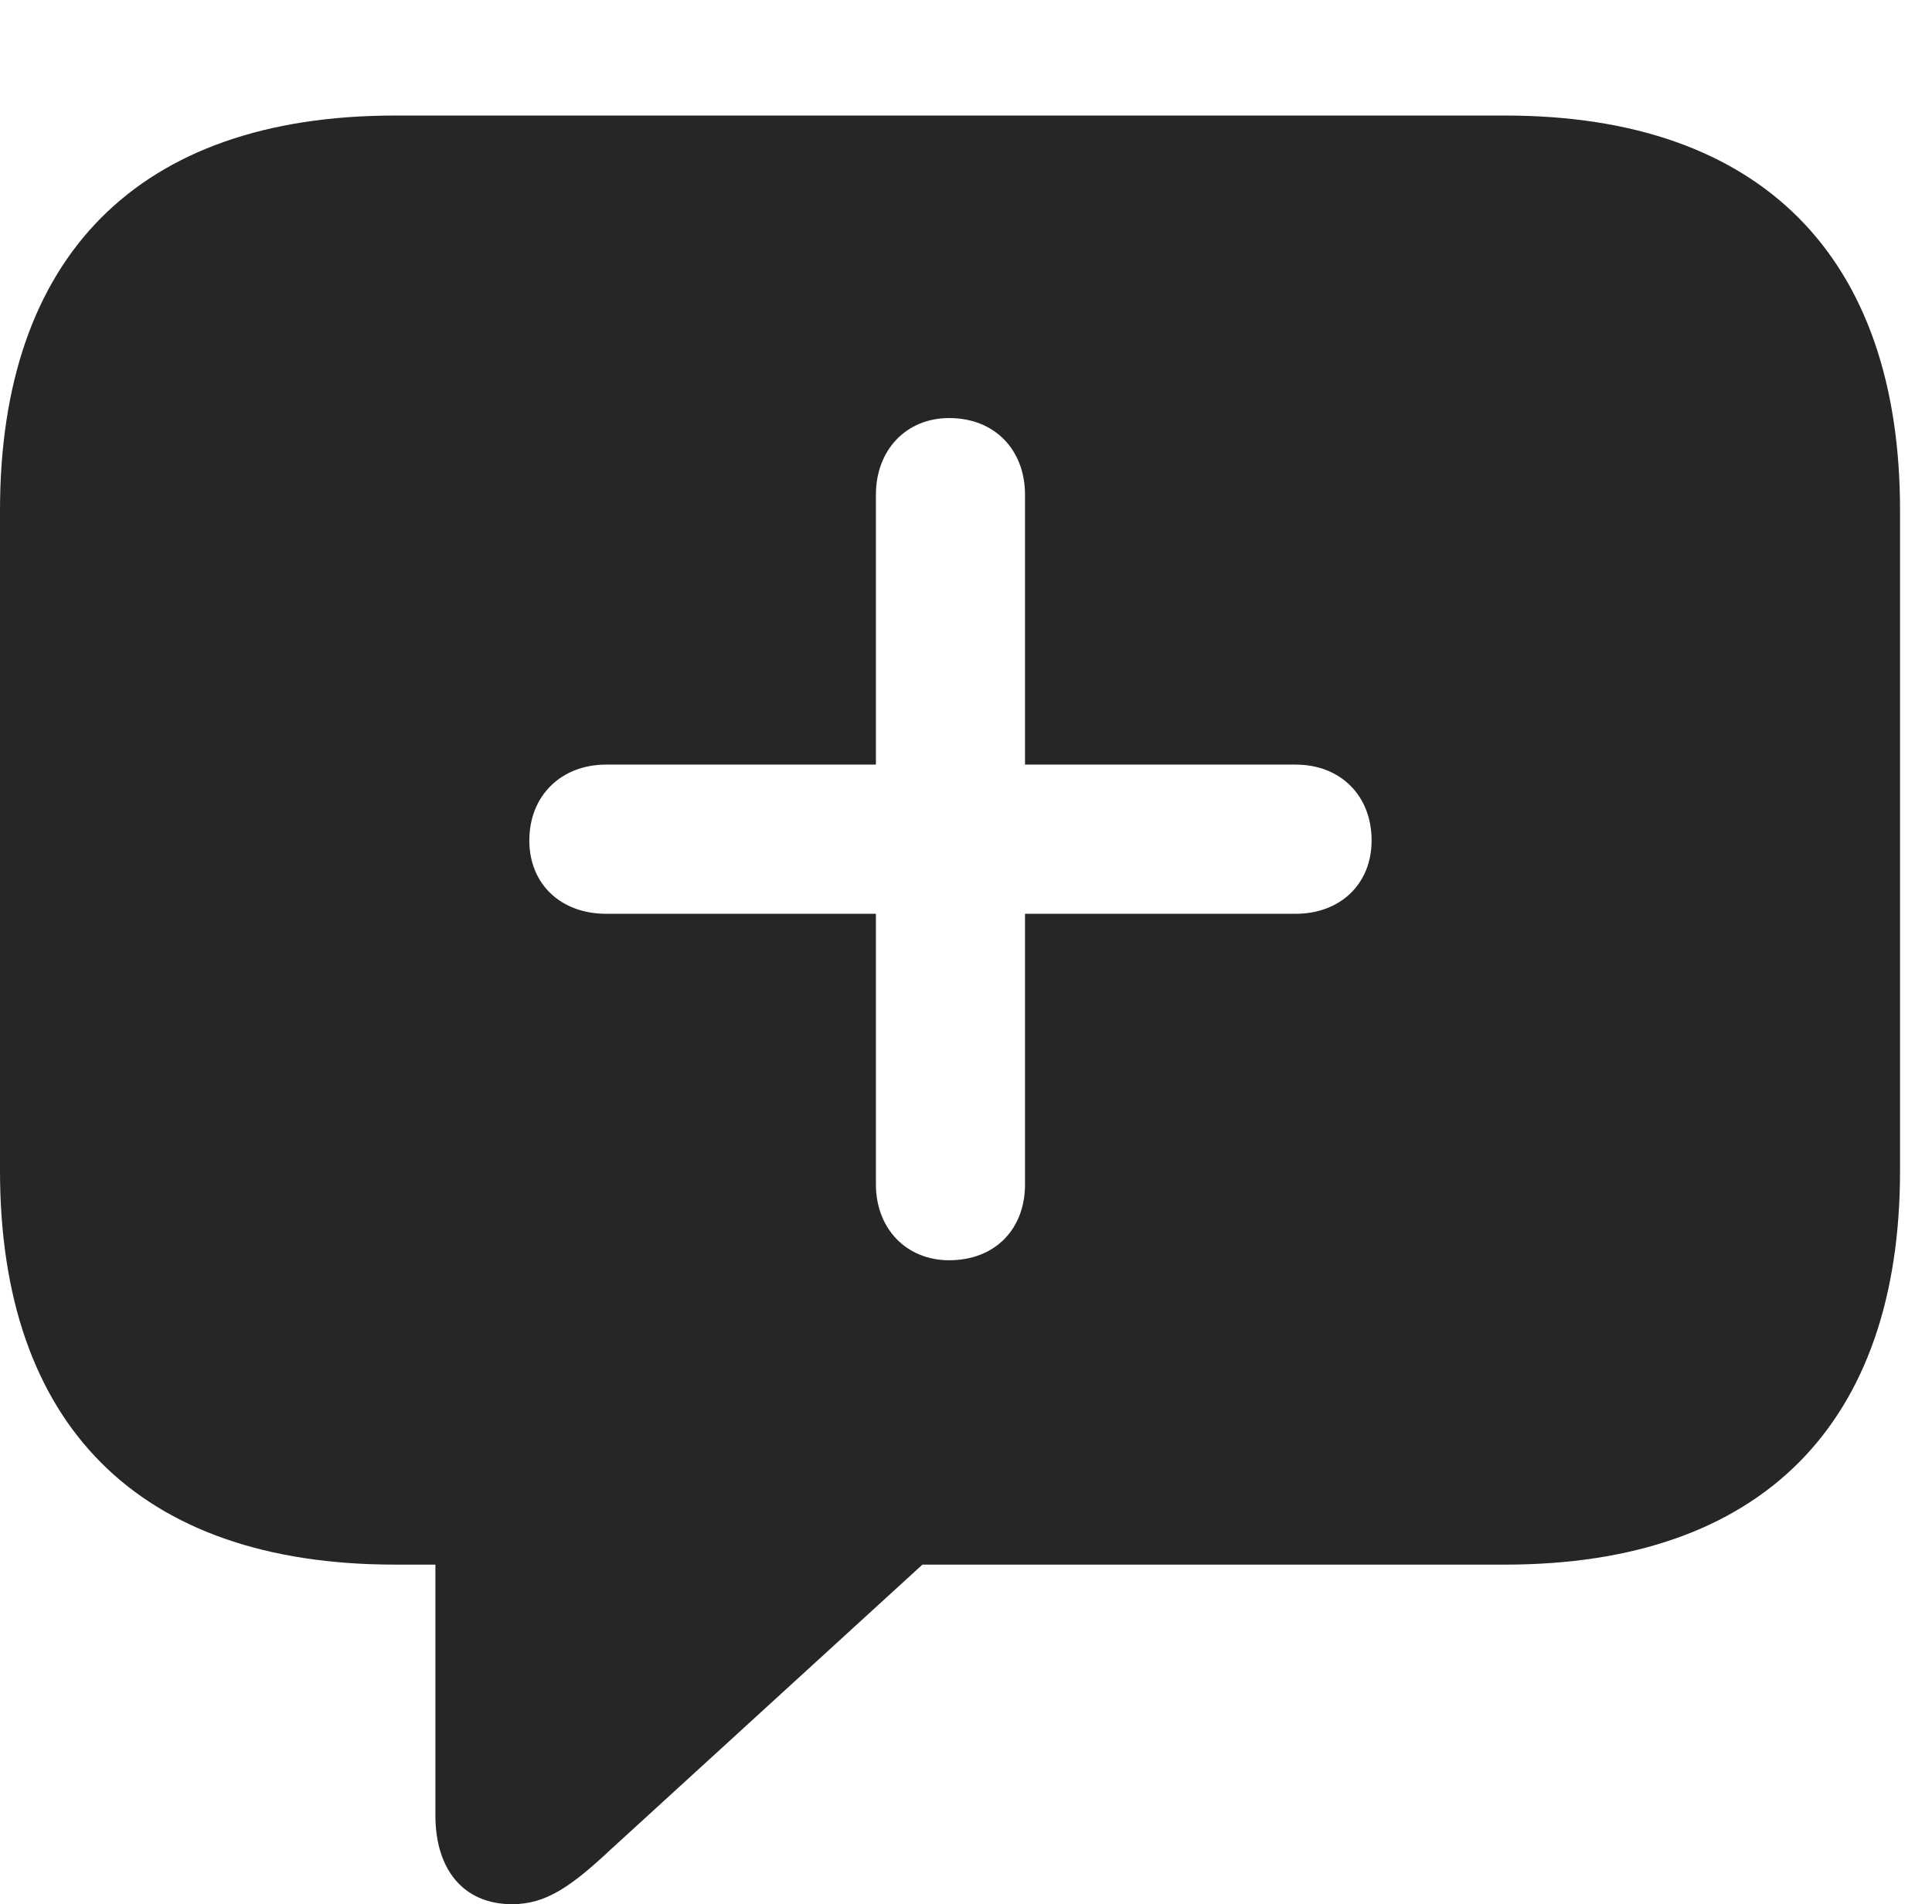 <?xml version="1.0" encoding="UTF-8"?>
<!--Generator: Apple Native CoreSVG 326-->
<!DOCTYPE svg
PUBLIC "-//W3C//DTD SVG 1.1//EN"
       "http://www.w3.org/Graphics/SVG/1.1/DTD/svg11.dtd">
<svg version="1.1" xmlns="http://www.w3.org/2000/svg" xmlns:xlink="http://www.w3.org/1999/xlink" viewBox="0 0 21.885 21.572">
 <g>
  <rect height="21.572" opacity="0" width="21.885" x="0" y="0"/>
  <path d="M21.523 5.781L21.523 13.262C21.523 16.123 19.961 17.725 17.051 17.725L10.449 17.725L6.924 20.947C6.465 21.377 6.182 21.572 5.801 21.572C5.244 21.572 4.932 21.172 4.932 20.566L4.932 17.725L4.473 17.725C1.562 17.725 0 16.133 0 13.262L0 5.781C0 2.91 1.562 1.309 4.473 1.309L17.051 1.309C19.961 1.309 21.523 2.92 21.523 5.781ZM9.922 5.605L9.922 8.662L6.865 8.662C6.357 8.662 5.996 9.014 5.996 9.521C5.996 10.02 6.357 10.352 6.865 10.352L9.922 10.352L9.922 13.418C9.922 13.916 10.264 14.277 10.752 14.277C11.27 14.277 11.611 13.926 11.611 13.418L11.611 10.352L14.678 10.352C15.176 10.352 15.537 10.02 15.537 9.521C15.537 9.014 15.185 8.662 14.678 8.662L11.611 8.662L11.611 5.605C11.611 5.098 11.27 4.736 10.752 4.736C10.264 4.736 9.922 5.098 9.922 5.605Z" fill="black" fill-opacity="0.85"/>
 </g>
</svg>
